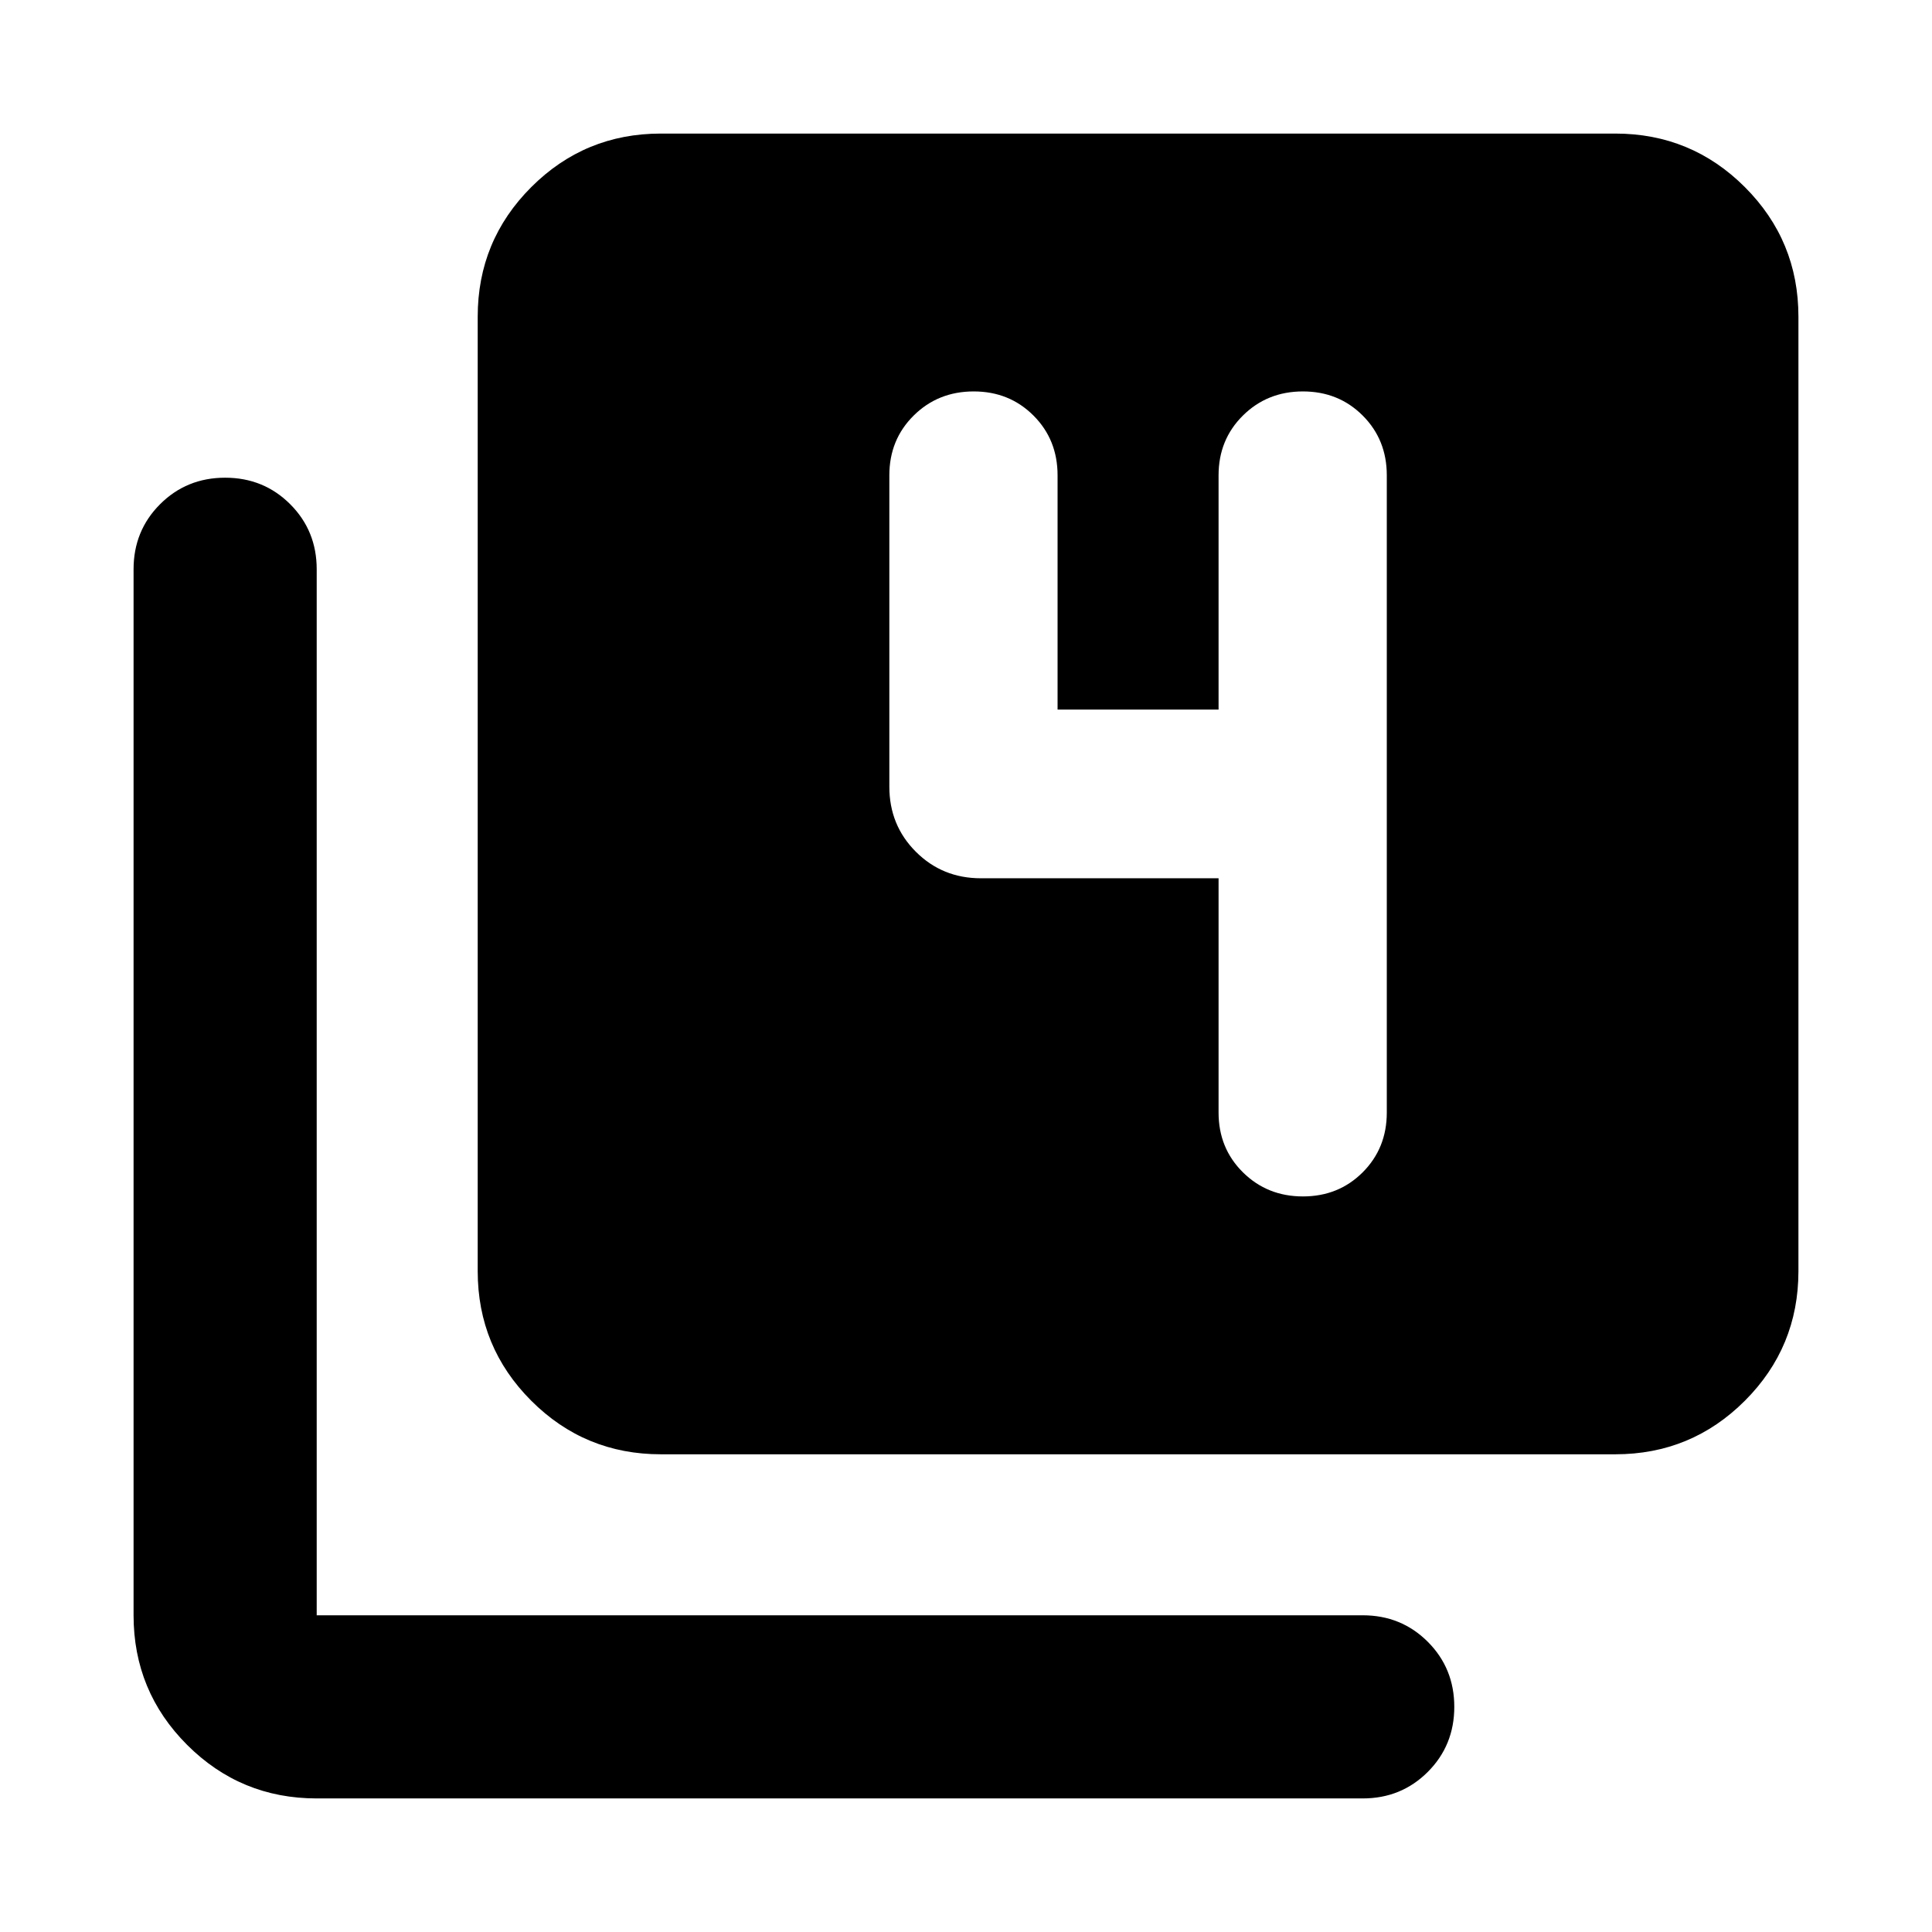 <svg xmlns="http://www.w3.org/2000/svg" height="24" viewBox="0 -960 960 960" width="24"><path d="M605.5-523.59v116.42q0 17.71 12.1 29.69t29.81 11.98q17.72 0 29.7-11.98t11.98-29.69v-316.66q0-17.71-11.98-29.69t-29.7-11.98q-17.71 0-29.81 11.98-12.1 11.98-12.1 29.69v116.42h-80v-116.42q0-17.71-11.98-29.69t-29.69-11.98q-17.72 0-29.82 11.98-12.1 11.98-12.1 29.69v154.74q0 19.16 13.18 32.33 13.17 13.17 32.32 13.17H605.5ZM328.37-237.37q-37.78 0-64.39-26.61t-26.61-64.39v-474.26q0-37.78 26.61-64.39t64.39-26.61h474.26q37.78 0 64.39 26.61t26.61 64.39v474.26q0 37.78-26.61 64.39t-64.39 26.61H328.37Zm-171 171q-37.78 0-64.39-26.61t-26.61-64.39v-519.76q0-19.15 13.17-32.33 13.18-13.17 32.33-13.17t32.33 13.17q13.17 13.18 13.17 32.33v519.76h519.76q19.15 0 32.33 13.17 13.17 13.18 13.17 32.33t-13.17 32.33q-13.18 13.17-32.33 13.17H157.37Z"/></svg>